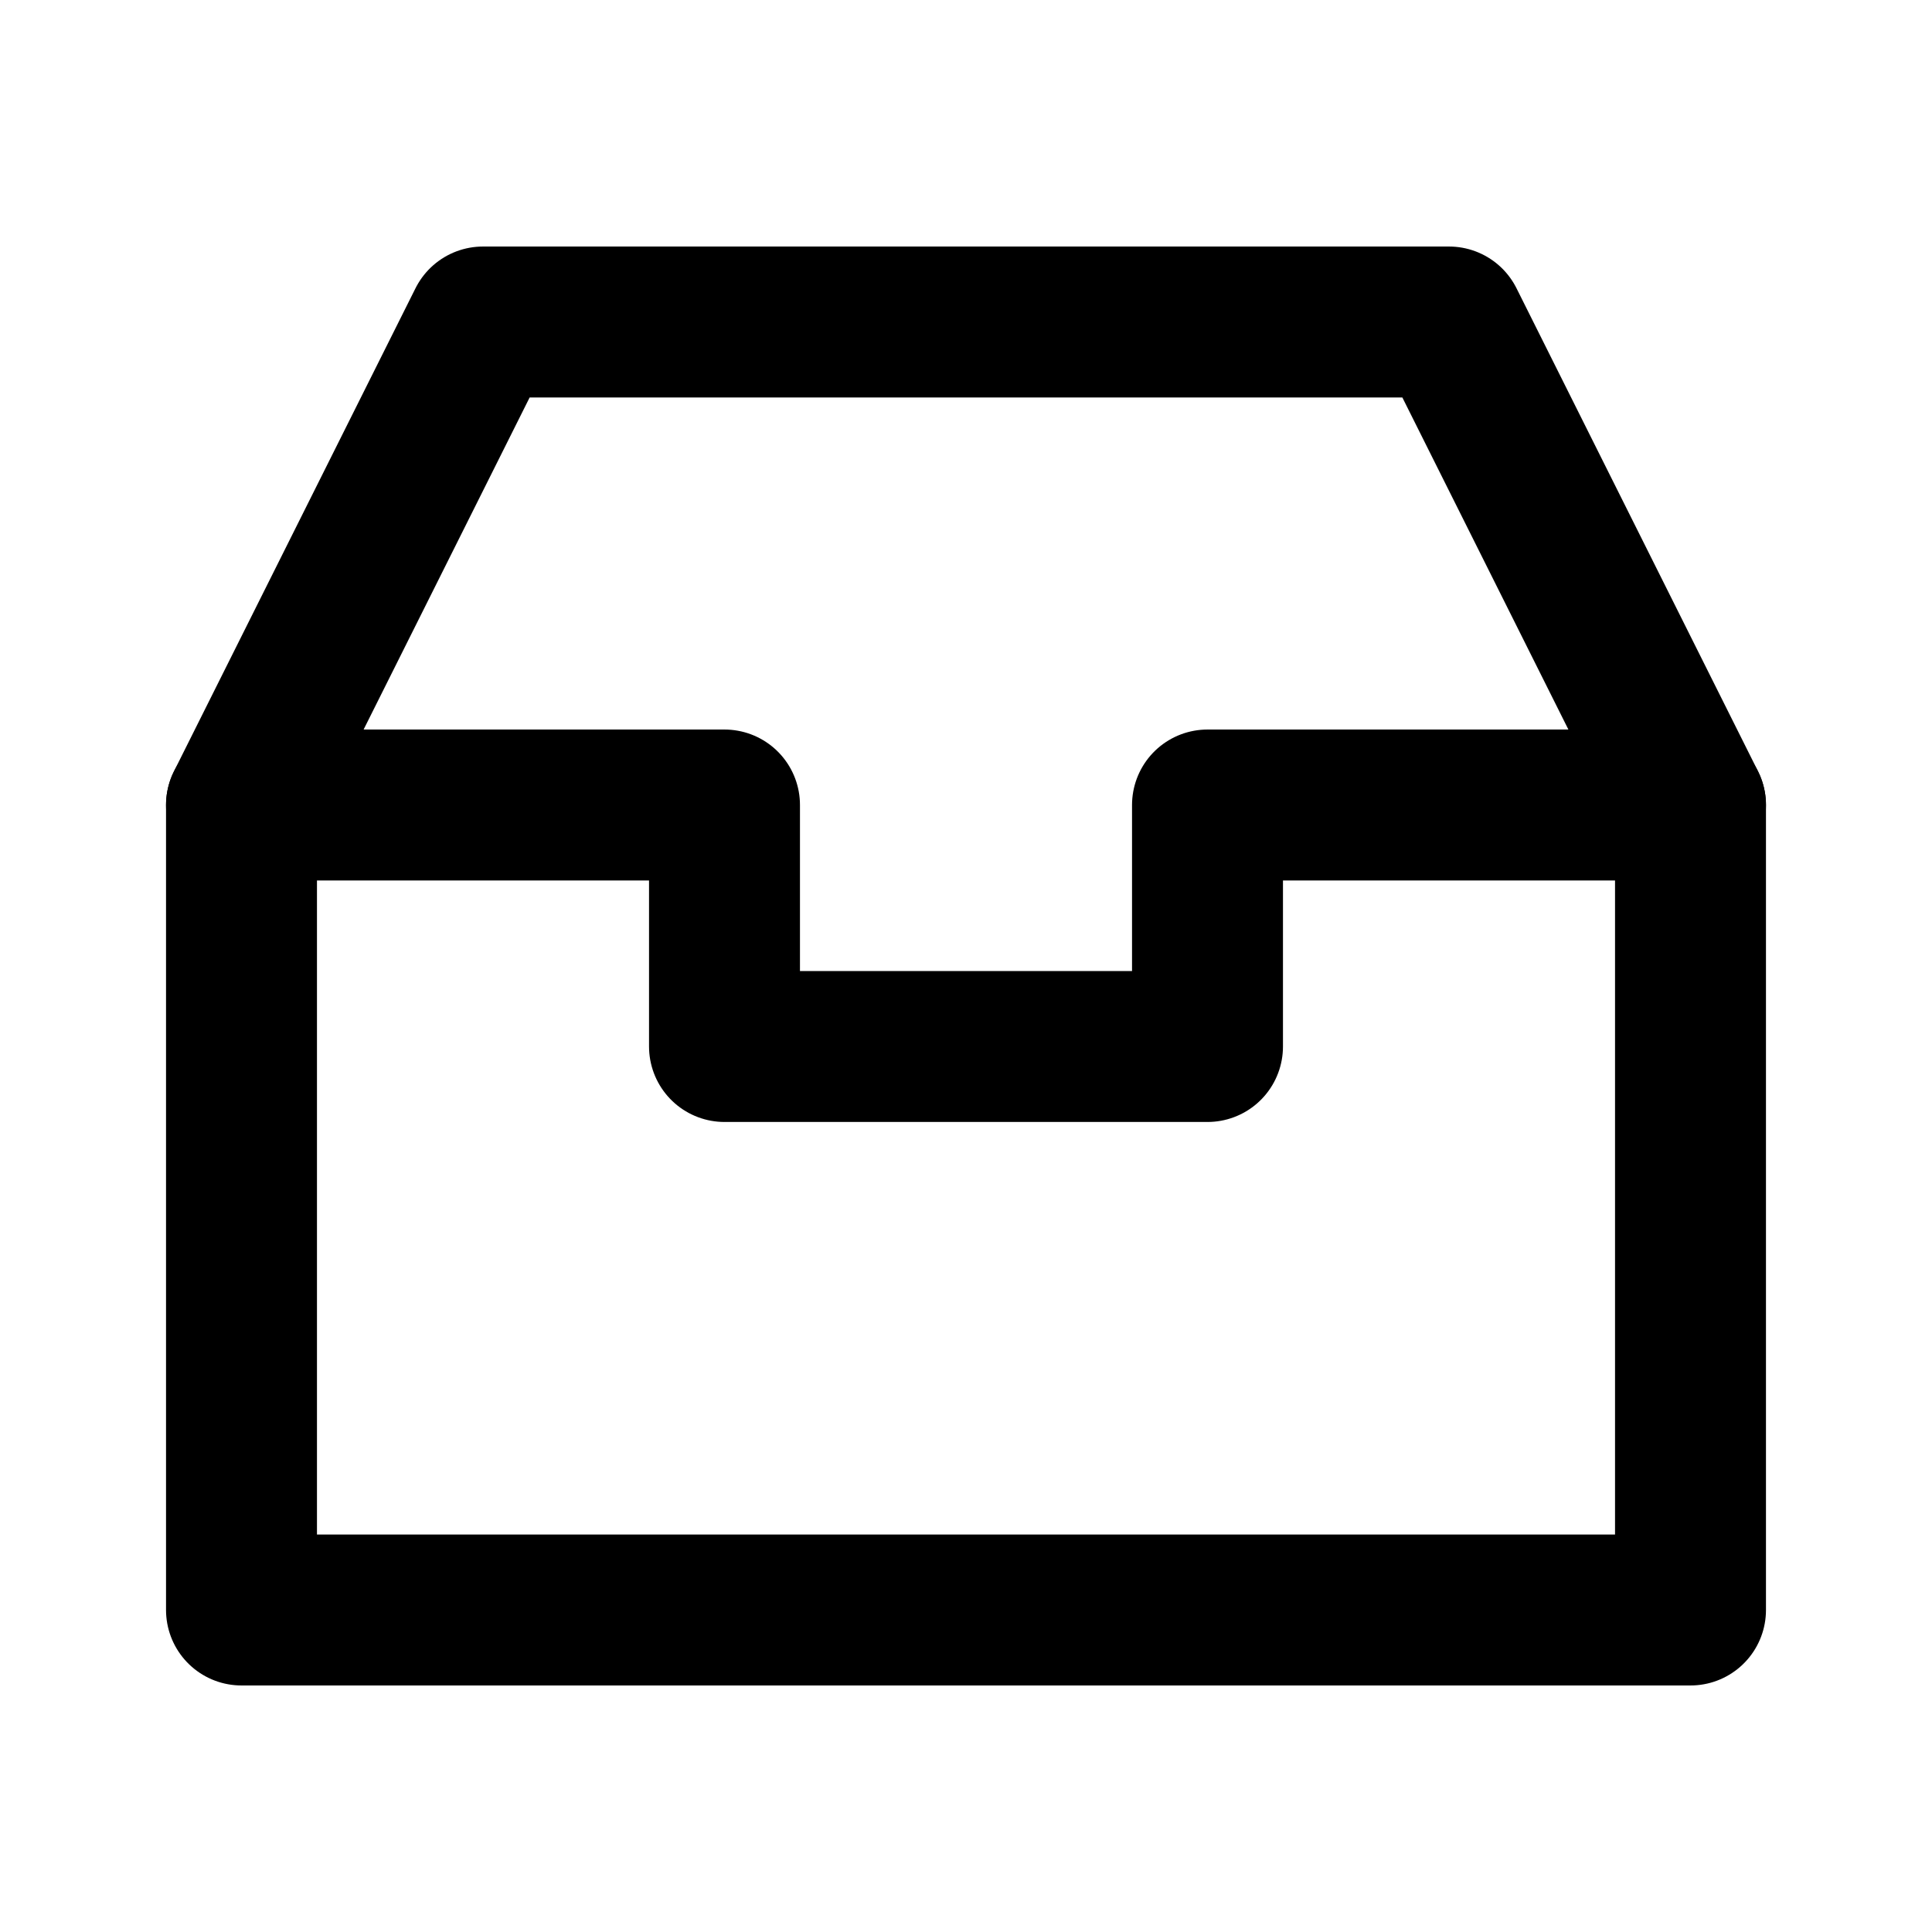 <svg role="img" xmlns="http://www.w3.org/2000/svg" width="128px" height="128px" viewBox="0 0 24 24" aria-labelledby="inboxIconTitle" stroke="currentColor" stroke-width="1.875" stroke-linecap="round" stroke-linejoin="round" fill="none" color="#000"> <title id="inboxIconTitle">Inbox</title> <path d="M3 10H9V13H15V10H21"/> <path d="M3 10L6 4H18L21 10V20H3V10Z"/> </svg>